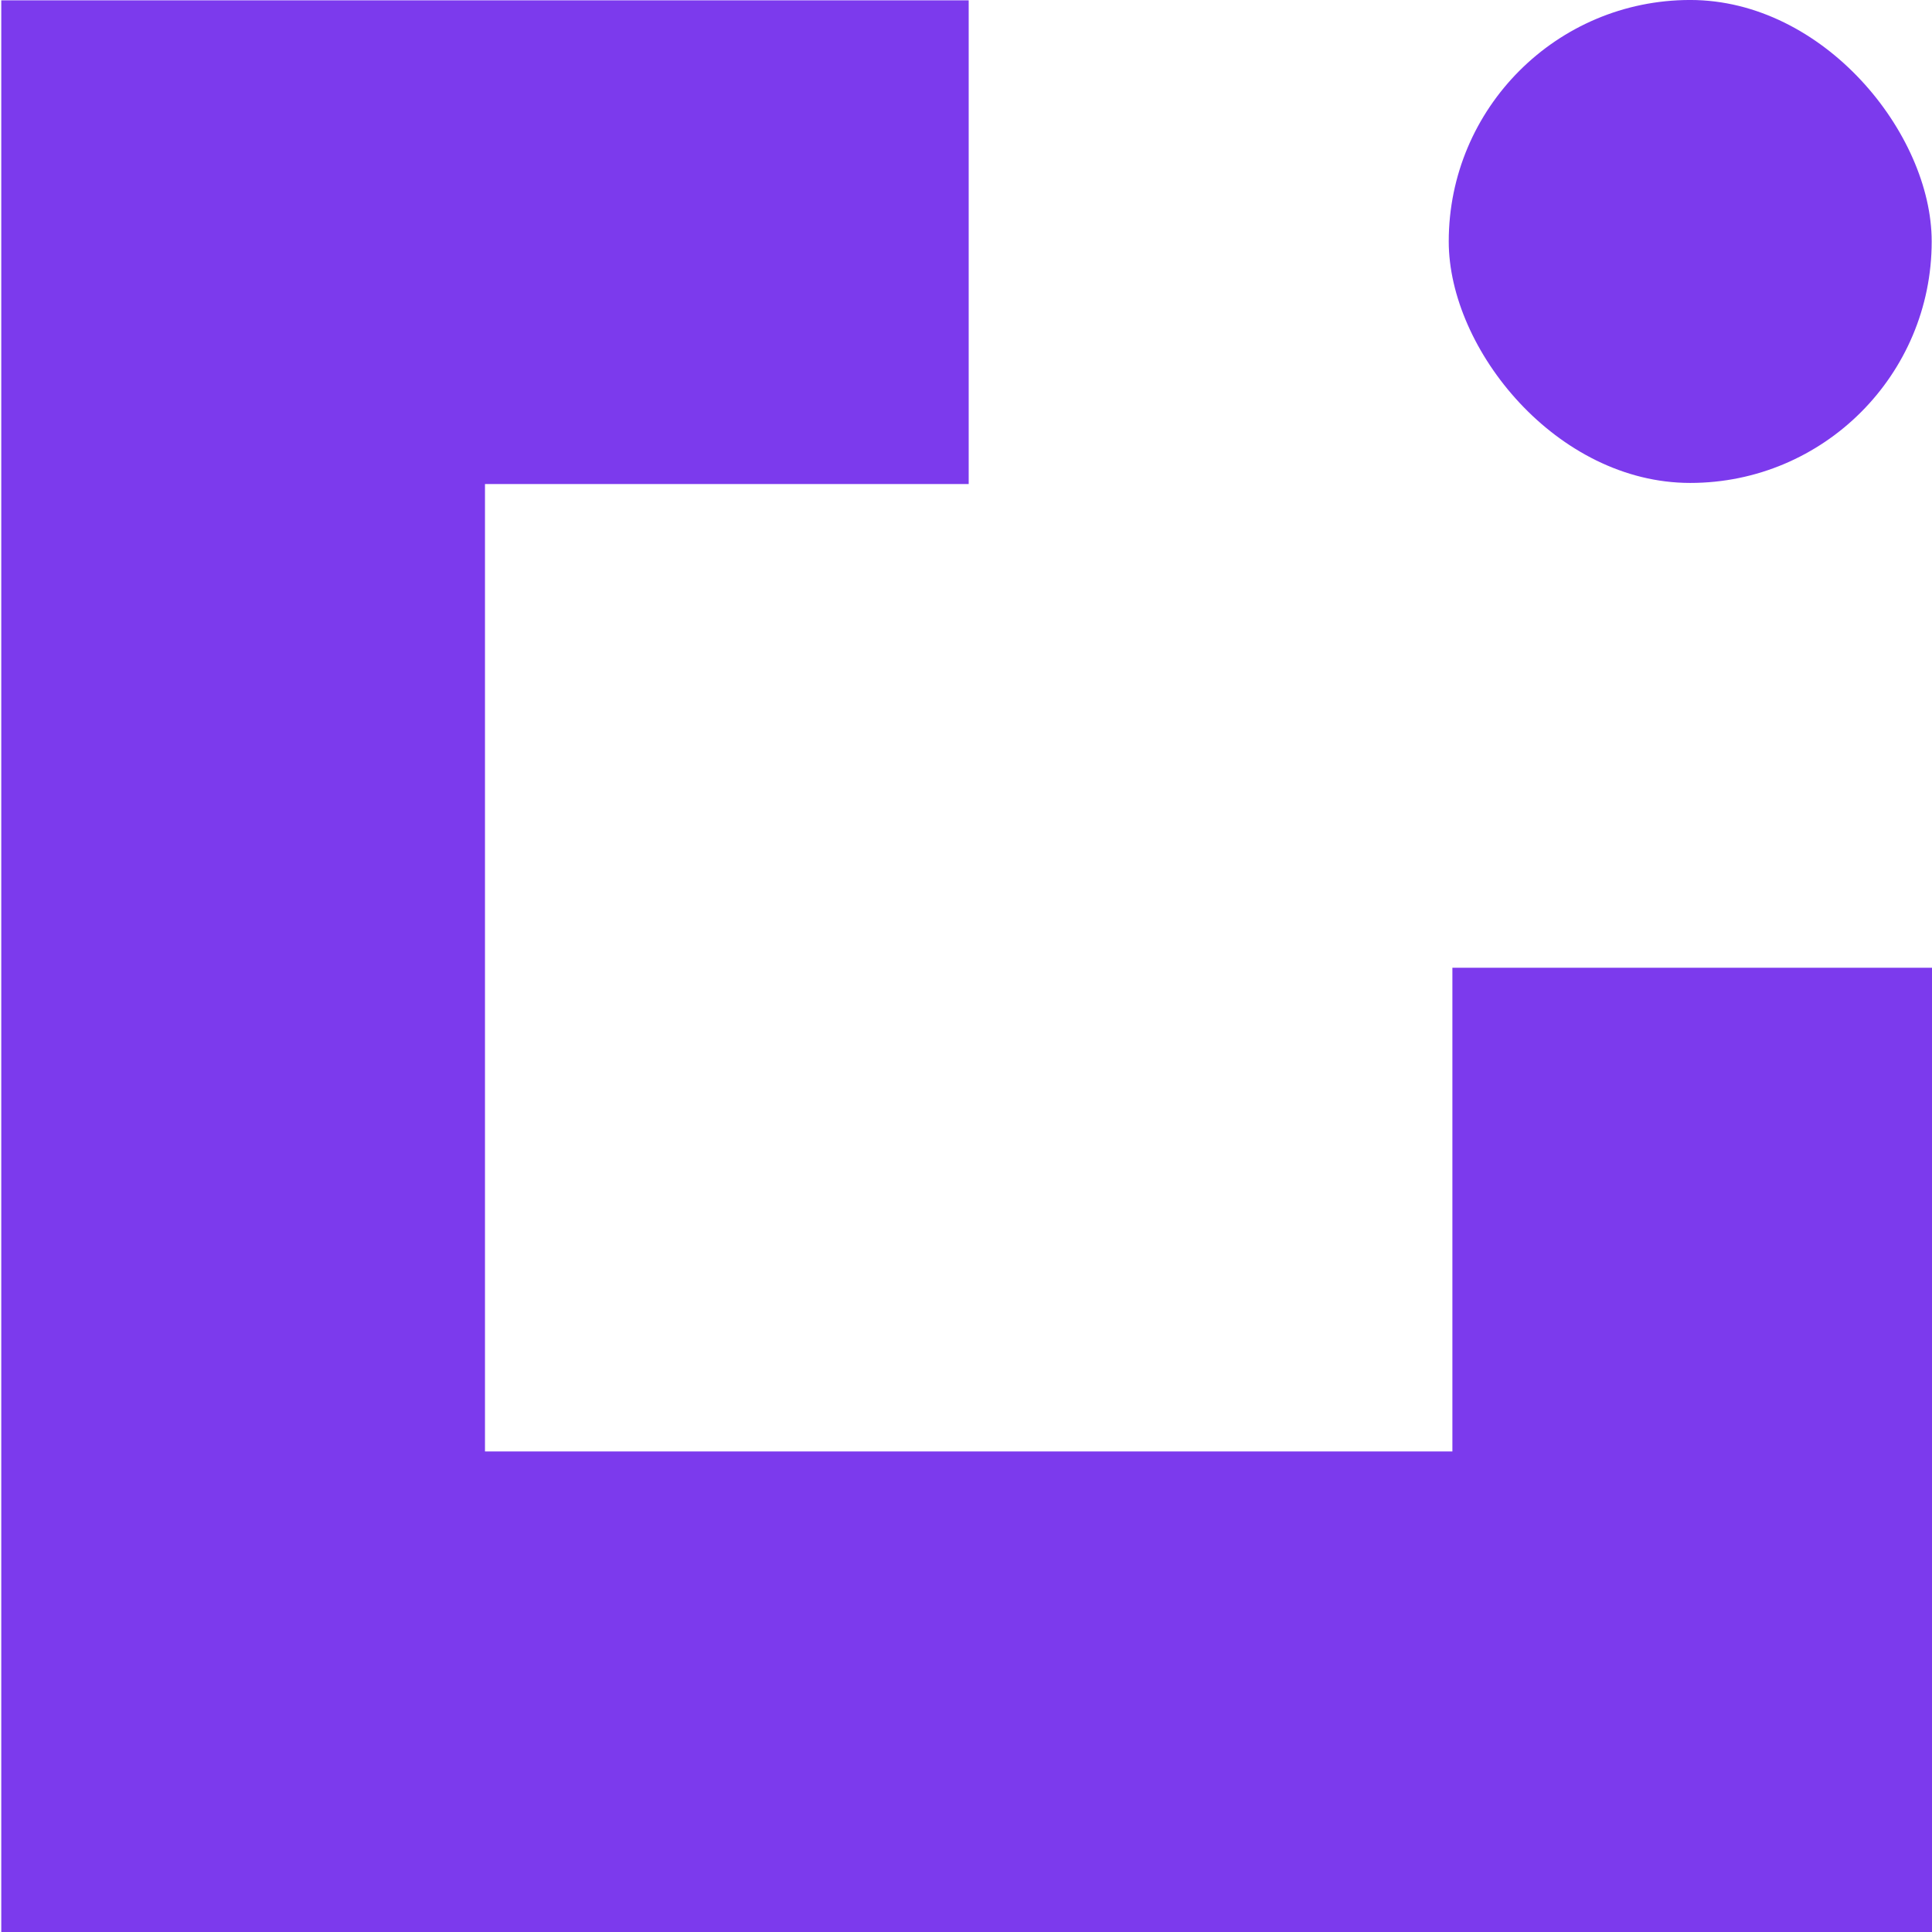 <?xml version="1.0" encoding="UTF-8" standalone="no"?>
<!-- Created with Inkscape (http://www.inkscape.org/) -->

<svg
   width="1080"
   height="1080"
   viewBox="0 0 285.75 285.75"
   version="1.1"
   id="svg5"
   inkscape:version="1.1.2 (0a00cf5339, 2022-02-04)"
   sodipodi:docname="favicon.svg"
   xmlns:inkscape="http://www.inkscape.org/namespaces/inkscape"
   xmlns:sodipodi="http://sodipodi.sourceforge.net/DTD/sodipodi-0.dtd"
   xmlns="http://www.w3.org/2000/svg"
   xmlns:svg="http://www.w3.org/2000/svg">
  <sodipodi:namedview
     id="namedview7"
     pagecolor="#ffffff"
     bordercolor="#000000"
     borderopacity="0.25"
     inkscape:pageshadow="2"
     inkscape:pageopacity="0.0"
     inkscape:pagecheckerboard="0"
     inkscape:document-units="px"
     showgrid="false"
     units="px"
     width="1080px"
     inkscape:zoom="0.238003"
     inkscape:cx="1079.8183"
     inkscape:cy="848.7288"
     inkscape:window-width="1920"
     inkscape:window-height="1052"
     inkscape:window-x="0"
     inkscape:window-y="0"
     inkscape:window-maximized="1"
     inkscape:current-layer="layer1"
     showguides="true"
     inkscape:guide-bbox="true"
     height="1080px">
    <sodipodi:guide
       position="285.754,-0.355"
       orientation="1,0"
       id="guide824" />
  </sodipodi:namedview>
  <defs
     id="defs2" />
  <g
     inkscape:label="Capa 1"
     inkscape:groupmode="layer"
     id="layer1">
    <g
       id="g2884"
       style="fill:#7c3aed;fill-opacity:1"
       transform="matrix(1.885,0,0,1.885,-129.401,-32.909)">
      <path
         id="rect1424"
         style="fill:#7c3aed;fill-opacity:1;stroke:none;stroke-width:2.445;stroke-linecap:round"
         d="M 259.424,65.977 V 638.861 H 832.307 V 352.42 h -143.221 v 143.221 H 402.645 v -286.441 h 143.221 V 65.977 Z"
         transform="scale(0.265)" />
      <rect
         style="fill:#7c3aed;fill-opacity:1;stroke:none;stroke-width:0.324;stroke-linecap:round"
         id="rect1068"
         width="37.894"
         height="37.894"
         x="182.321"
         y="17.457"
         ry="18.947" />
    </g>
  </g>
</svg>
